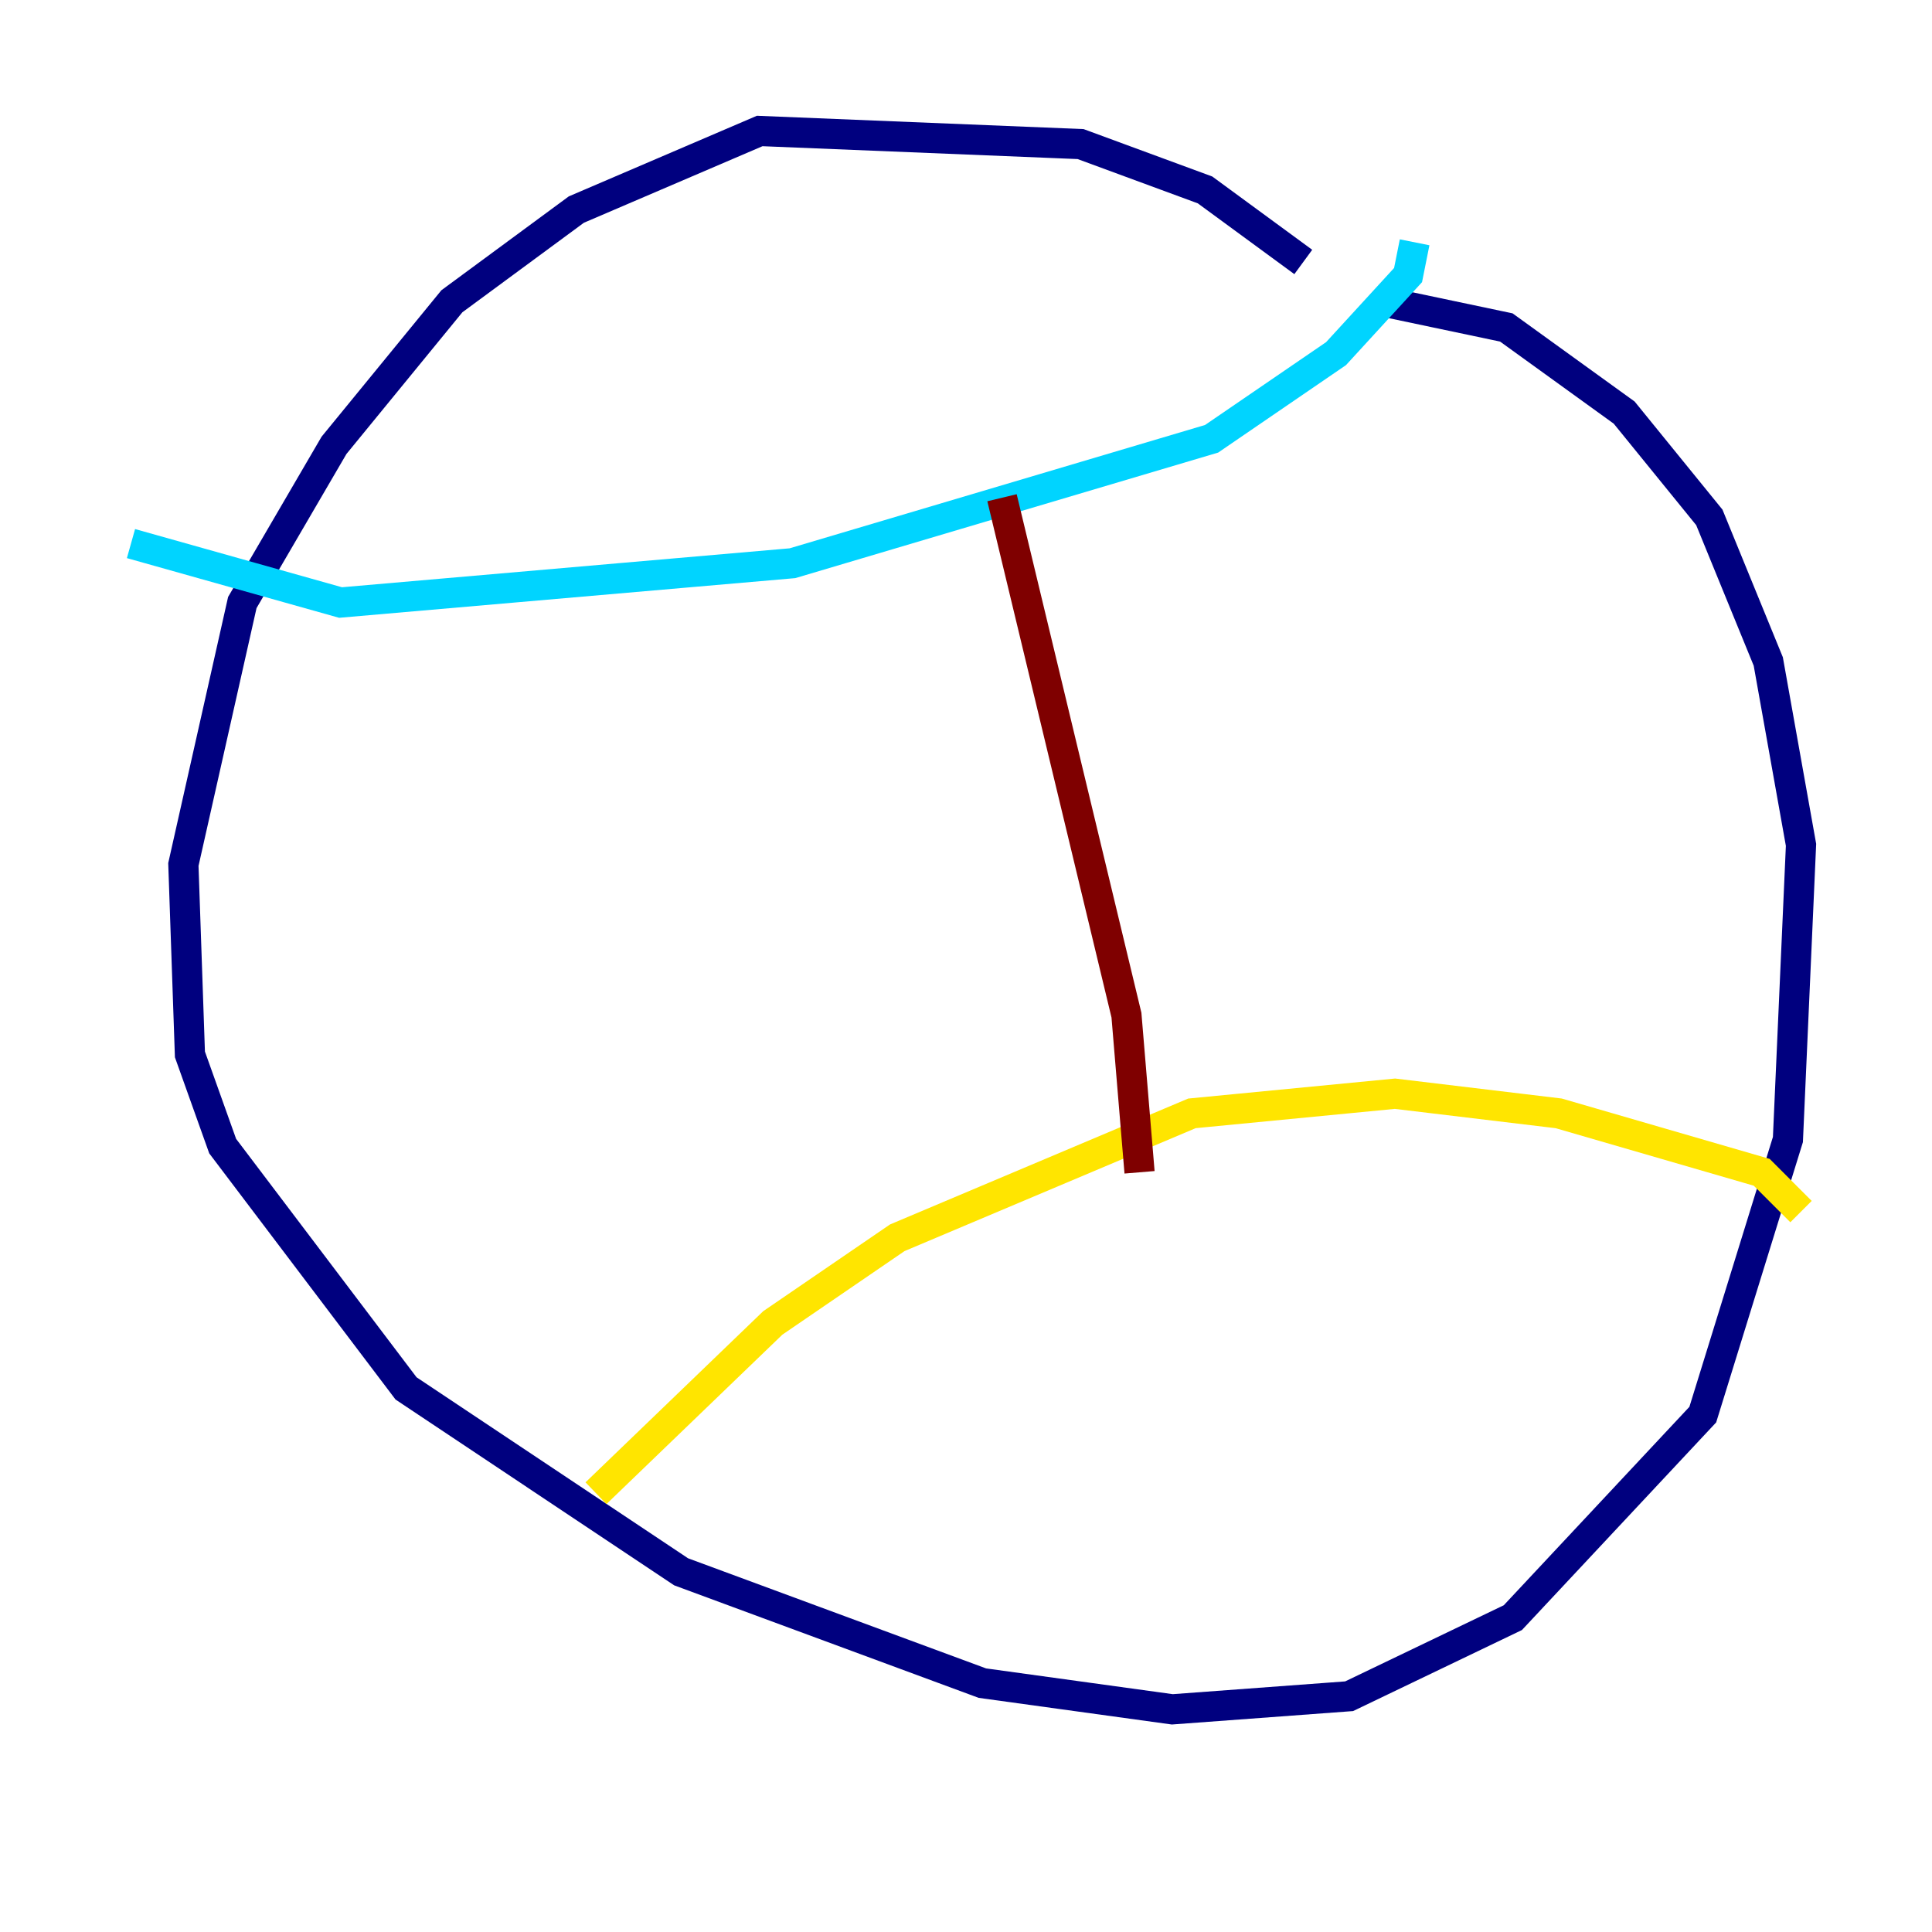 <?xml version="1.0" encoding="utf-8" ?>
<svg baseProfile="tiny" height="128" version="1.2" viewBox="0,0,128,128" width="128" xmlns="http://www.w3.org/2000/svg" xmlns:ev="http://www.w3.org/2001/xml-events" xmlns:xlink="http://www.w3.org/1999/xlink"><defs /><polyline fill="none" points="86.346,17.356 79.837,12.583 71.593,9.546 50.332,8.678 38.183,13.885 29.939,19.959 22.129,29.505 16.054,39.919 12.149,57.275 12.583,69.858 14.752,75.932 26.902,91.986 45.125,104.136 65.085,111.512 77.668,113.248 89.383,112.38 100.231,107.173 112.814,93.722 118.454,75.498 119.322,55.973 117.153,43.824 113.248,34.278 107.607,27.336 99.797,21.695 91.552,19.959" stroke="#00007f" stroke-width="2" /><polyline fill="none" points="93.722,16.054 93.288,18.224 88.515,23.43 80.271,29.071 52.502,37.315 22.563,39.919 8.678,36.014" stroke="#00d4ff" stroke-width="2" /><polyline fill="none" points="119.322,80.271 116.719,77.668 103.268,73.763 92.42,72.461 78.969,73.763 59.444,82.007 51.2,87.647 39.485,98.929" stroke="#ffe500" stroke-width="2" /><polyline fill="none" points="66.386,32.976 74.63,67.254 75.498,77.668" stroke="#7f0000" stroke-width="2" /></svg>